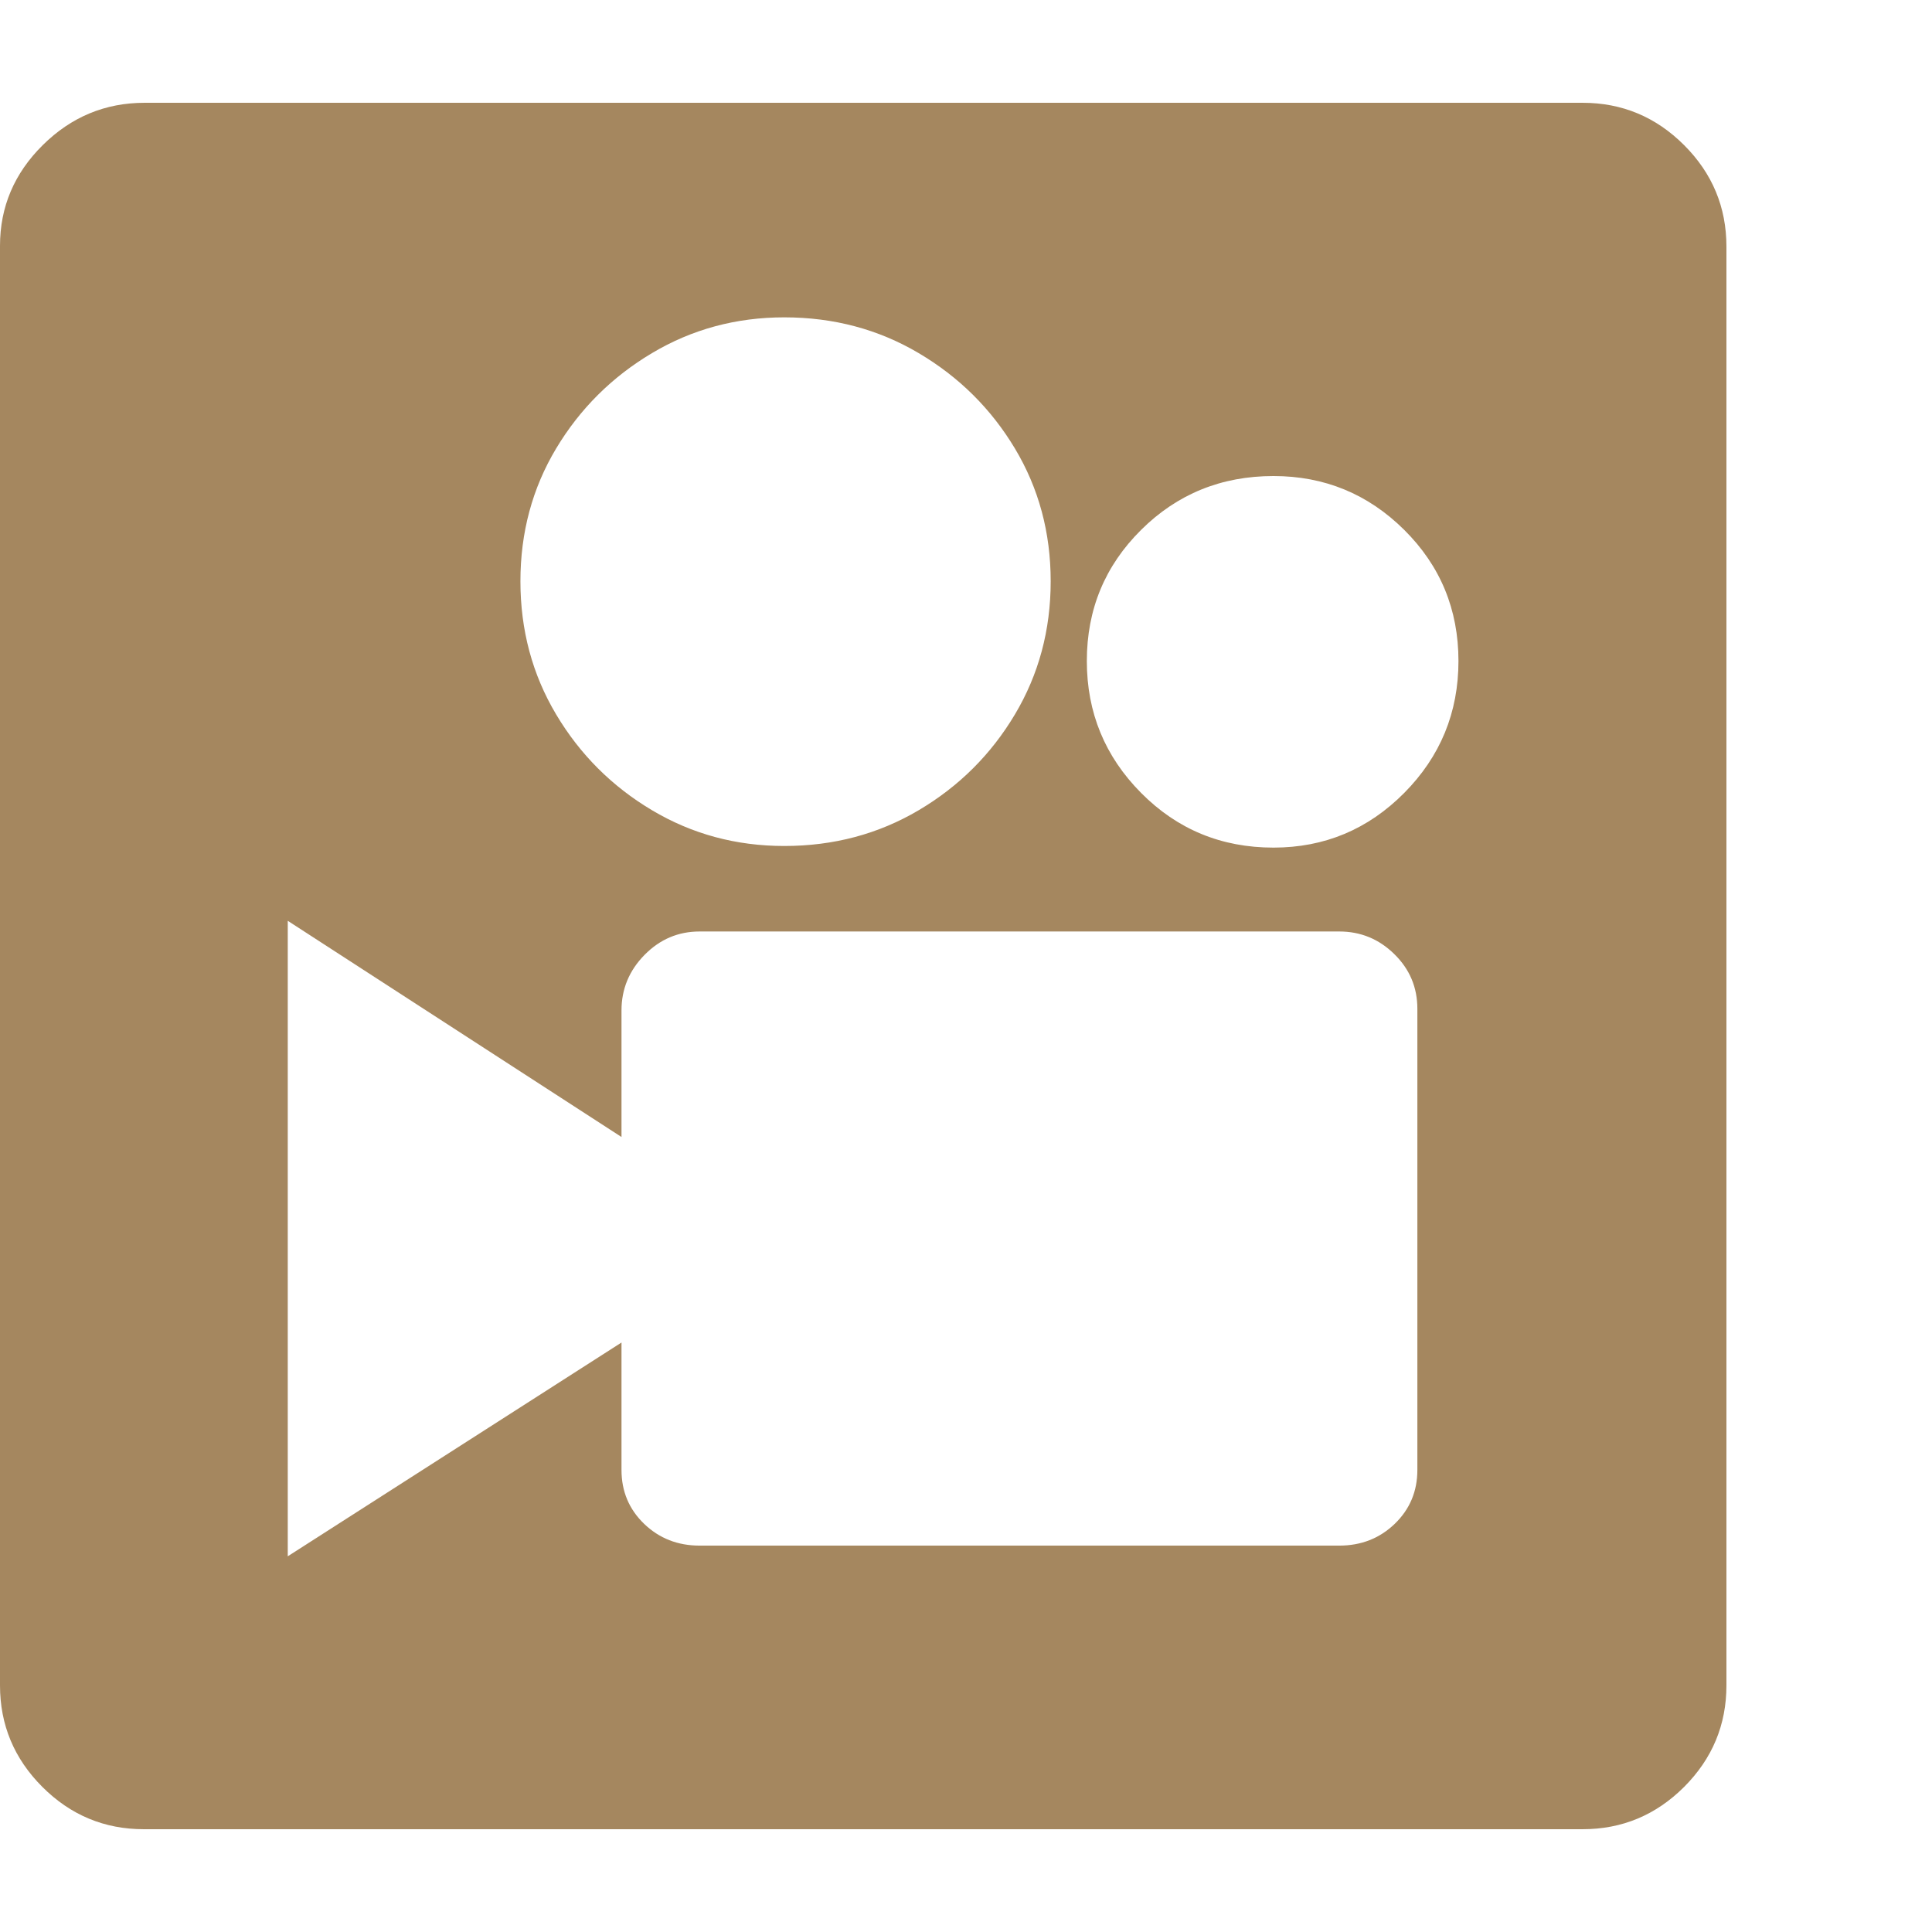 <svg version="1.1" xmlns="http://www.w3.org/2000/svg" style="fill:rgba(0,0,0,1.0)" width="256" height="256" viewBox="0 0 36.719 32.812"><path fill="rgb(165, 135, 95)" d="M2.734 32.812 C1.984 32.812 1.341 32.544 0.805 32.008 C0.268 31.471 0 30.828 0 30.078 L0 2.719 C0 1.979 0.271 1.341 0.812 0.805 C1.354 0.268 2 -0 2.75 -0 L30.078 -0 C30.828 -0 31.471 0.268 32.008 0.805 C32.544 1.341 32.812 1.984 32.812 2.734 L32.812 30.078 C32.812 30.828 32.544 31.471 32.008 32.008 C31.471 32.544 30.828 32.812 30.078 32.812 Z M13.297 27.422 L25.453 27.422 C25.87 27.422 26.221 27.284 26.508 27.008 C26.794 26.732 26.938 26.391 26.938 25.984 L26.938 17.219 C26.938 16.812 26.792 16.466 26.5 16.18 C26.208 15.893 25.859 15.75 25.453 15.75 L13.297 15.75 C12.891 15.75 12.542 15.898 12.25 16.195 C11.958 16.492 11.812 16.844 11.812 17.25 L11.812 19.656 L5.469 15.547 L5.469 27.625 L11.812 23.562 L11.812 25.984 C11.812 26.391 11.956 26.732 12.242 27.008 C12.529 27.284 12.88 27.422 13.297 27.422 Z M14.906 14.125 C15.844 14.125 16.695 13.898 17.461 13.445 C18.227 12.992 18.836 12.385 19.289 11.625 C19.742 10.865 19.969 10.021 19.969 9.094 C19.969 8.167 19.742 7.326 19.289 6.57 C18.836 5.815 18.227 5.211 17.461 4.758 C16.695 4.305 15.844 4.078 14.906 4.078 C13.99 4.078 13.151 4.305 12.391 4.758 C11.63 5.211 11.023 5.815 10.57 6.57 C10.117 7.326 9.891 8.167 9.891 9.094 C9.891 10.021 10.117 10.865 10.57 11.625 C11.023 12.385 11.63 12.992 12.391 13.445 C13.151 13.898 13.99 14.125 14.906 14.125 Z M24.203 14.156 C25.172 14.156 26 13.81 26.688 13.117 C27.375 12.424 27.719 11.589 27.719 10.609 C27.719 9.63 27.375 8.799 26.688 8.117 C26 7.435 25.172 7.094 24.203 7.094 C23.214 7.094 22.375 7.435 21.688 8.117 C21 8.799 20.656 9.63 20.656 10.609 C20.656 11.589 21 12.424 21.688 13.117 C22.375 13.81 23.214 14.156 24.203 14.156 Z M36.719 27.344" /></svg>